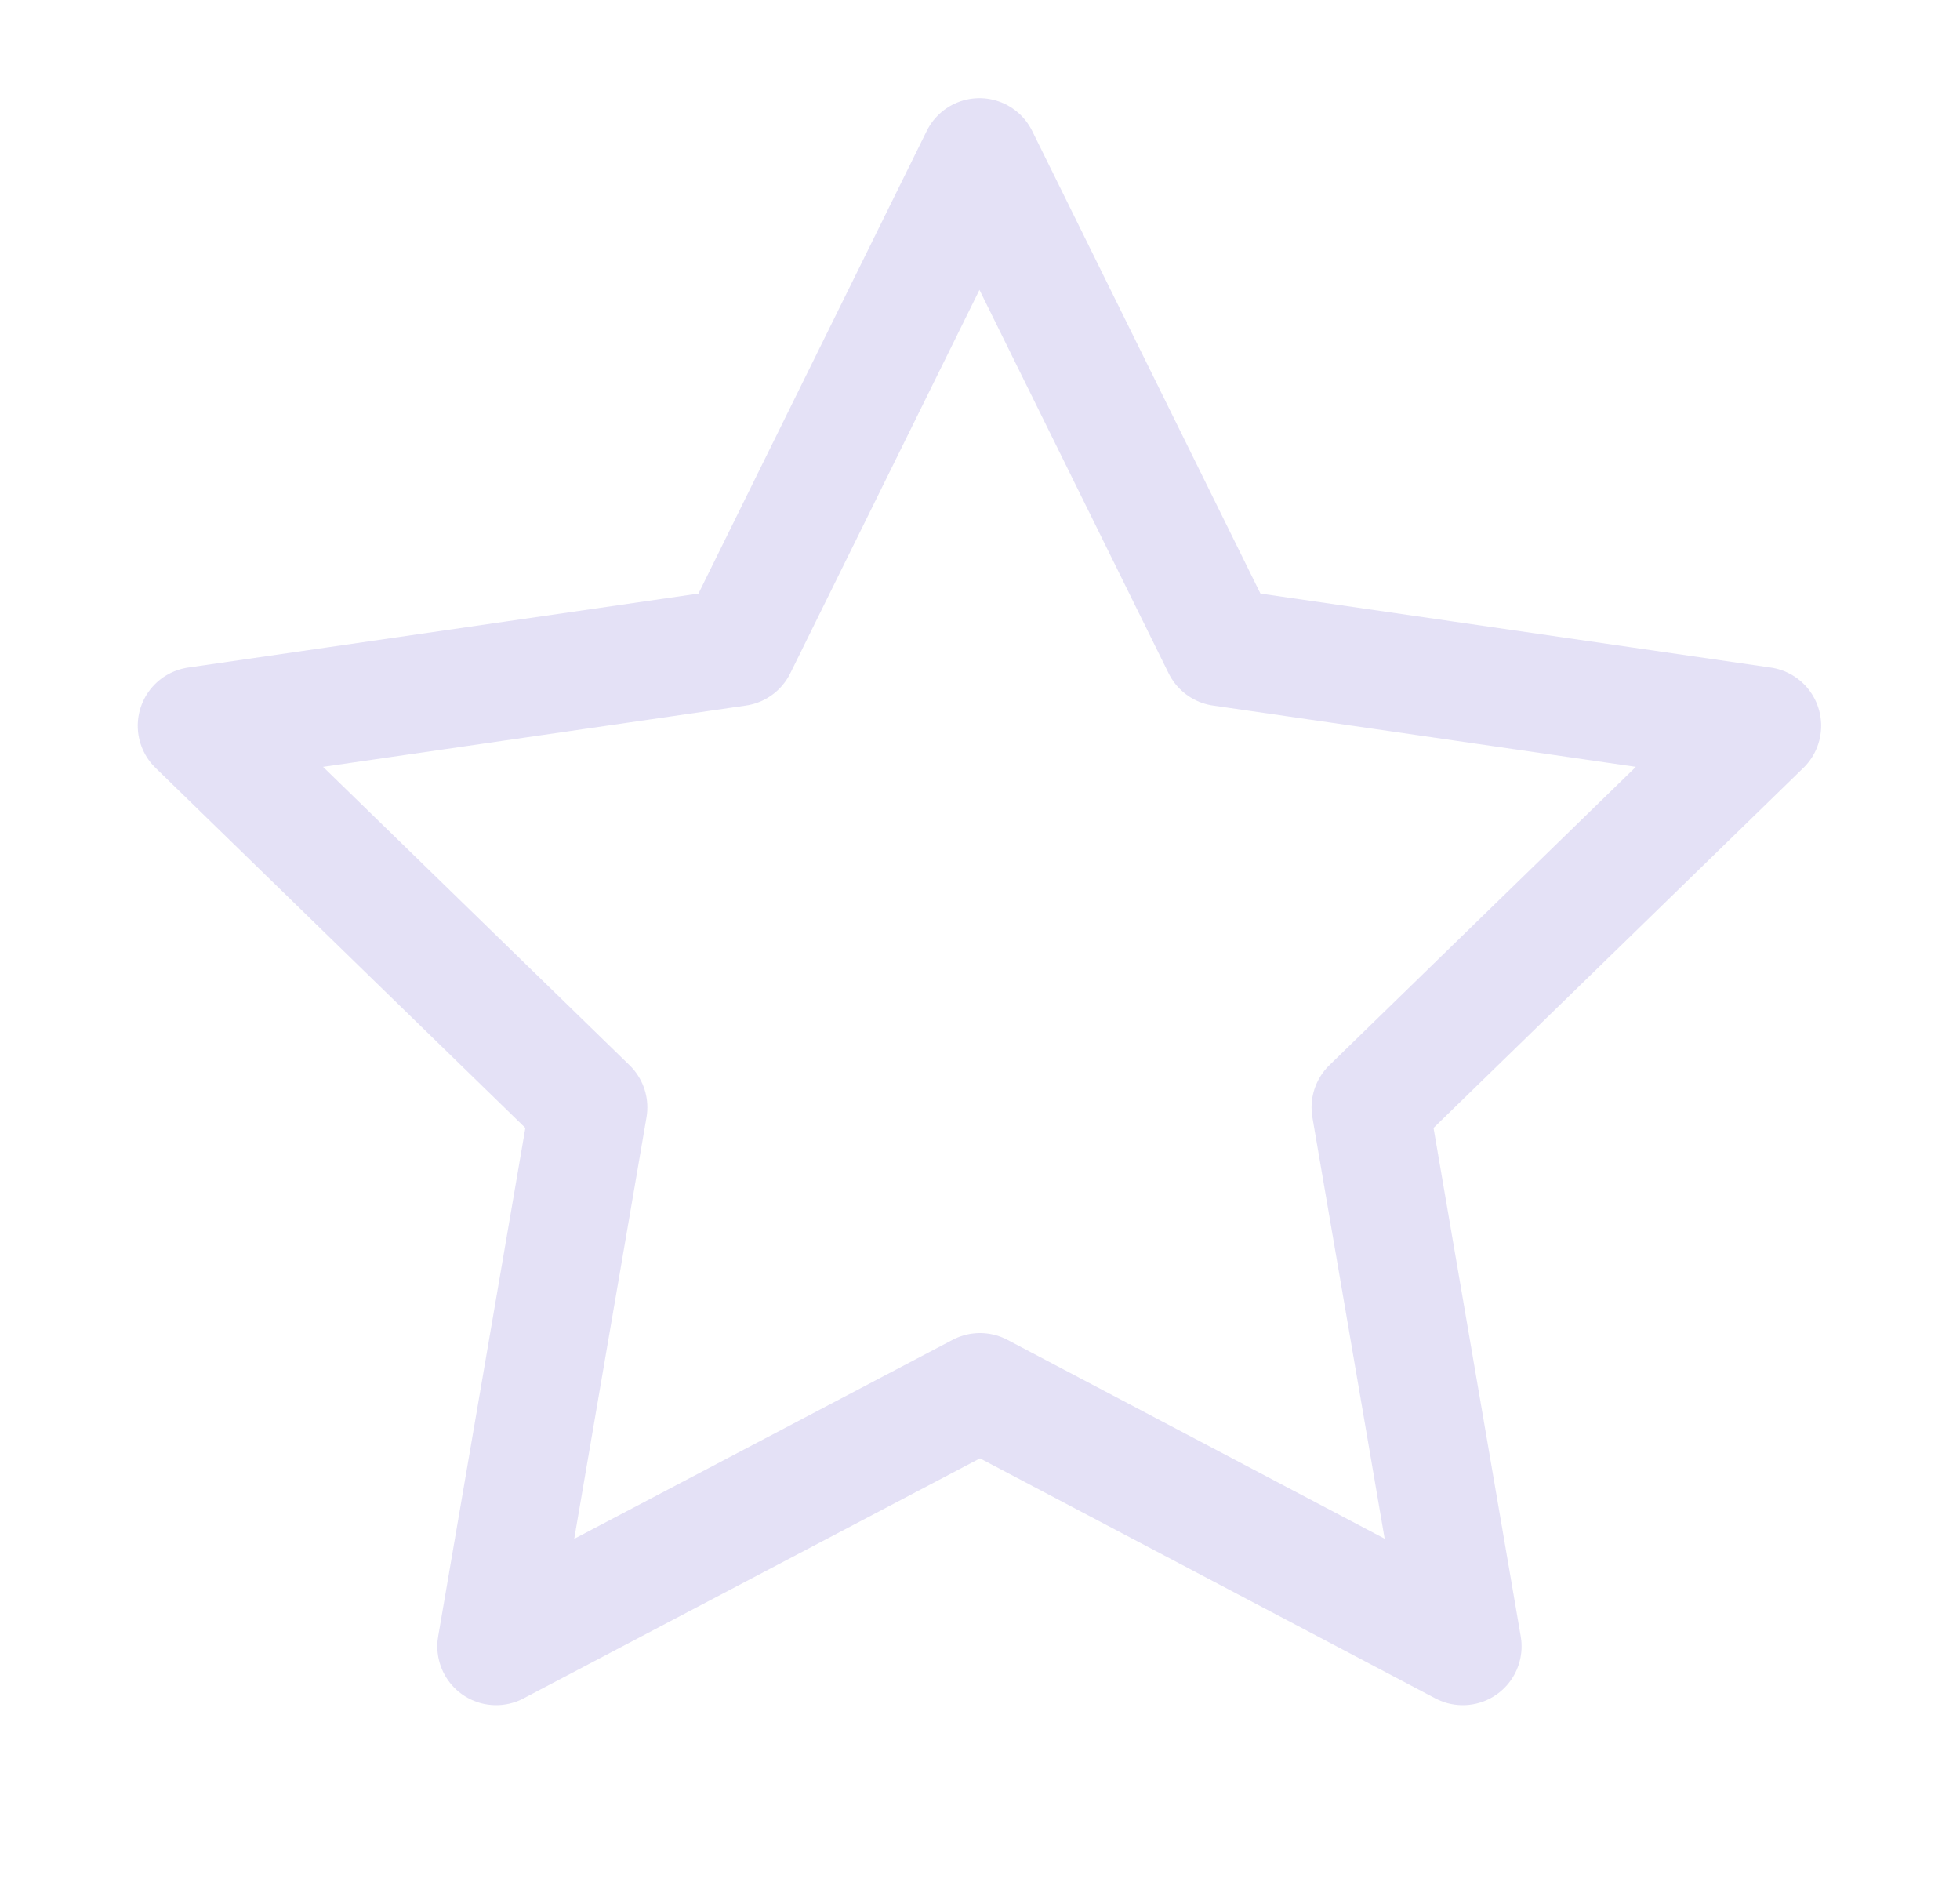 <svg width="25" height="24" viewBox="0 0 25 24" fill="none" xmlns="http://www.w3.org/2000/svg">
<path fill-rule="evenodd" clip-rule="evenodd" d="M12.5 17.75L6.328 20.995L7.507 14.122L2.507 9.255L9.407 8.255L12.493 2.002L15.579 8.255L22.479 9.255L17.479 14.122L18.658 20.995L12.5 17.75Z" stroke="#E1DEF5" stroke-opacity="0.9" stroke-width="1.5" stroke-linecap="round" stroke-linejoin="round"/>
</svg>
